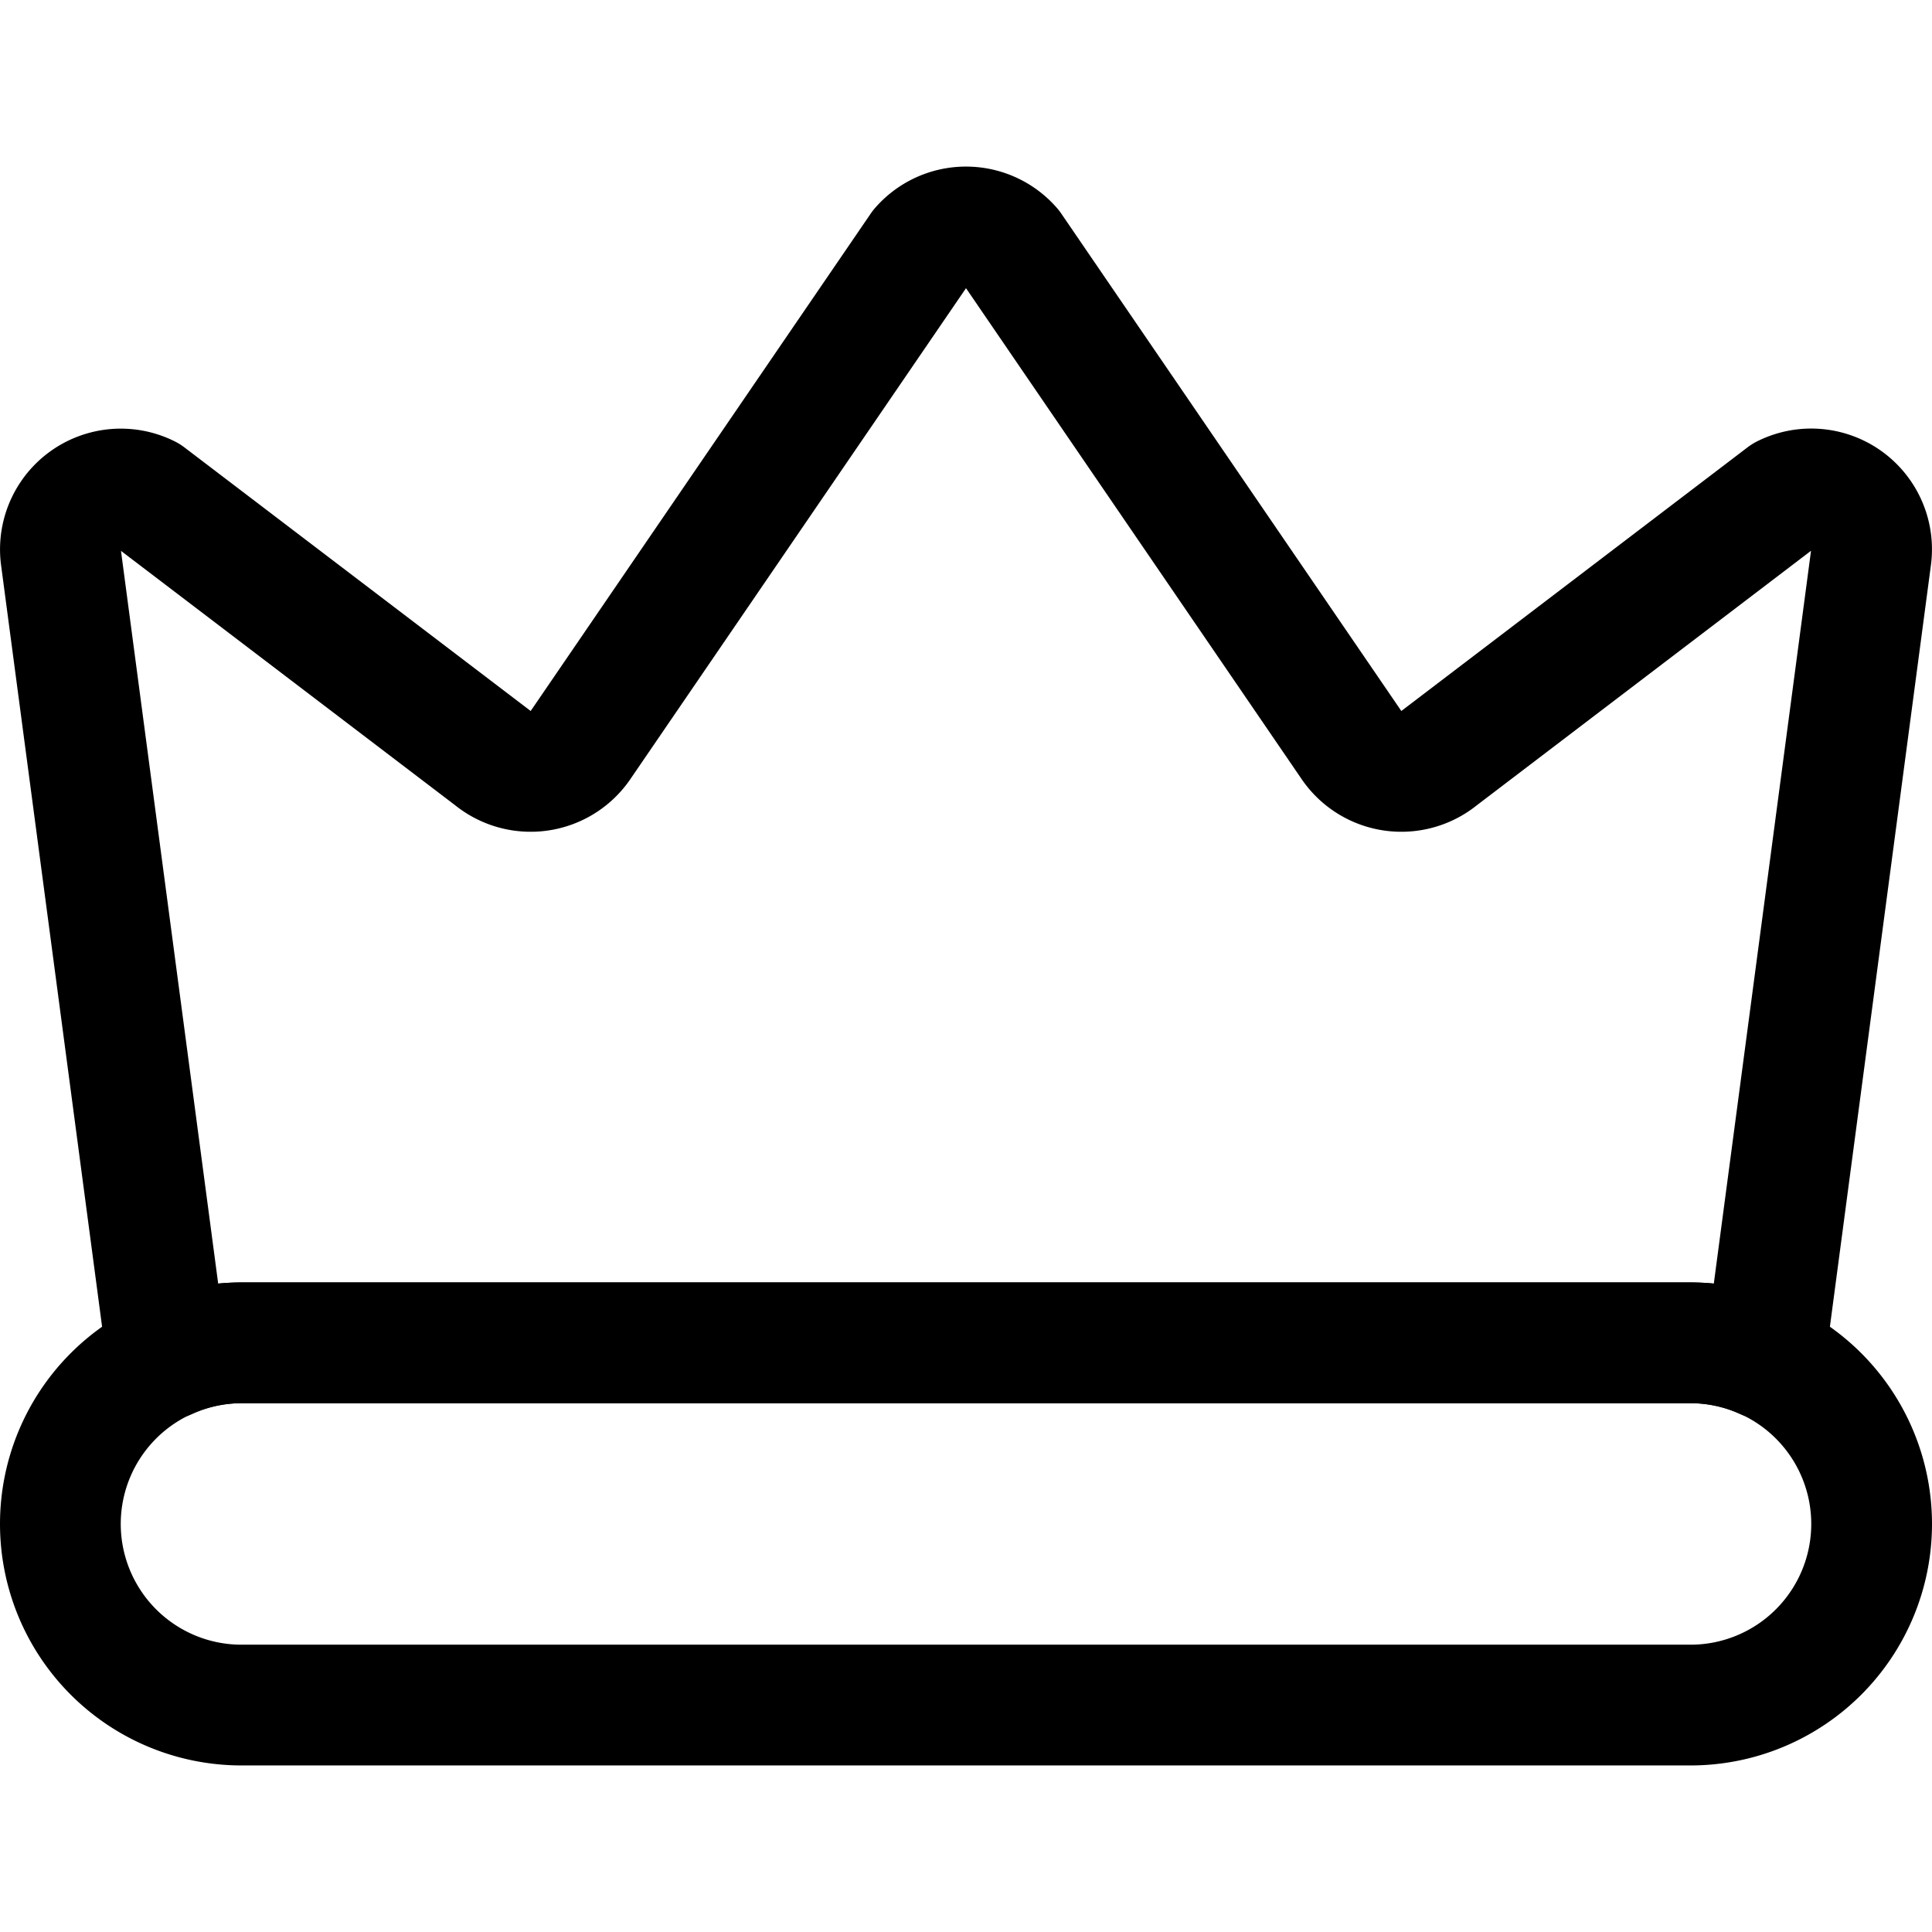<svg xmlns="http://www.w3.org/2000/svg" viewBox="0 0 24 24" width="24" height="24"><defs><style>.a{fill:none;stroke:#000;stroke-linecap:round;stroke-linejoin:round;stroke-width:1.5px}</style></defs><title>vip-crown-queen-1</title><path class="a" d="M3 16.681h18a2.235 2.235 0 0 1 .922.2l1.32-9.951a.75.75 0 0 0-1.078-.777l-4.281 3.26a.75.75 0 0 1-1.094-.157l-4.225-6.18a.748.748 0 0 0-1.128 0l-4.225 6.18a.75.75 0 0 1-1.094.157L1.836 6.154a.75.75 0 0 0-1.078.777l1.32 9.951A2.235 2.235 0 0 1 3 16.681z"/><path class="a" d="M21 16.681H3a2.25 2.25 0 0 0-2.25 2.25A2.25 2.25 0 0 0 3 21.181h18a2.25 2.25 0 0 0 2.25-2.25 2.25 2.25 0 0 0-2.25-2.25z"/></svg>